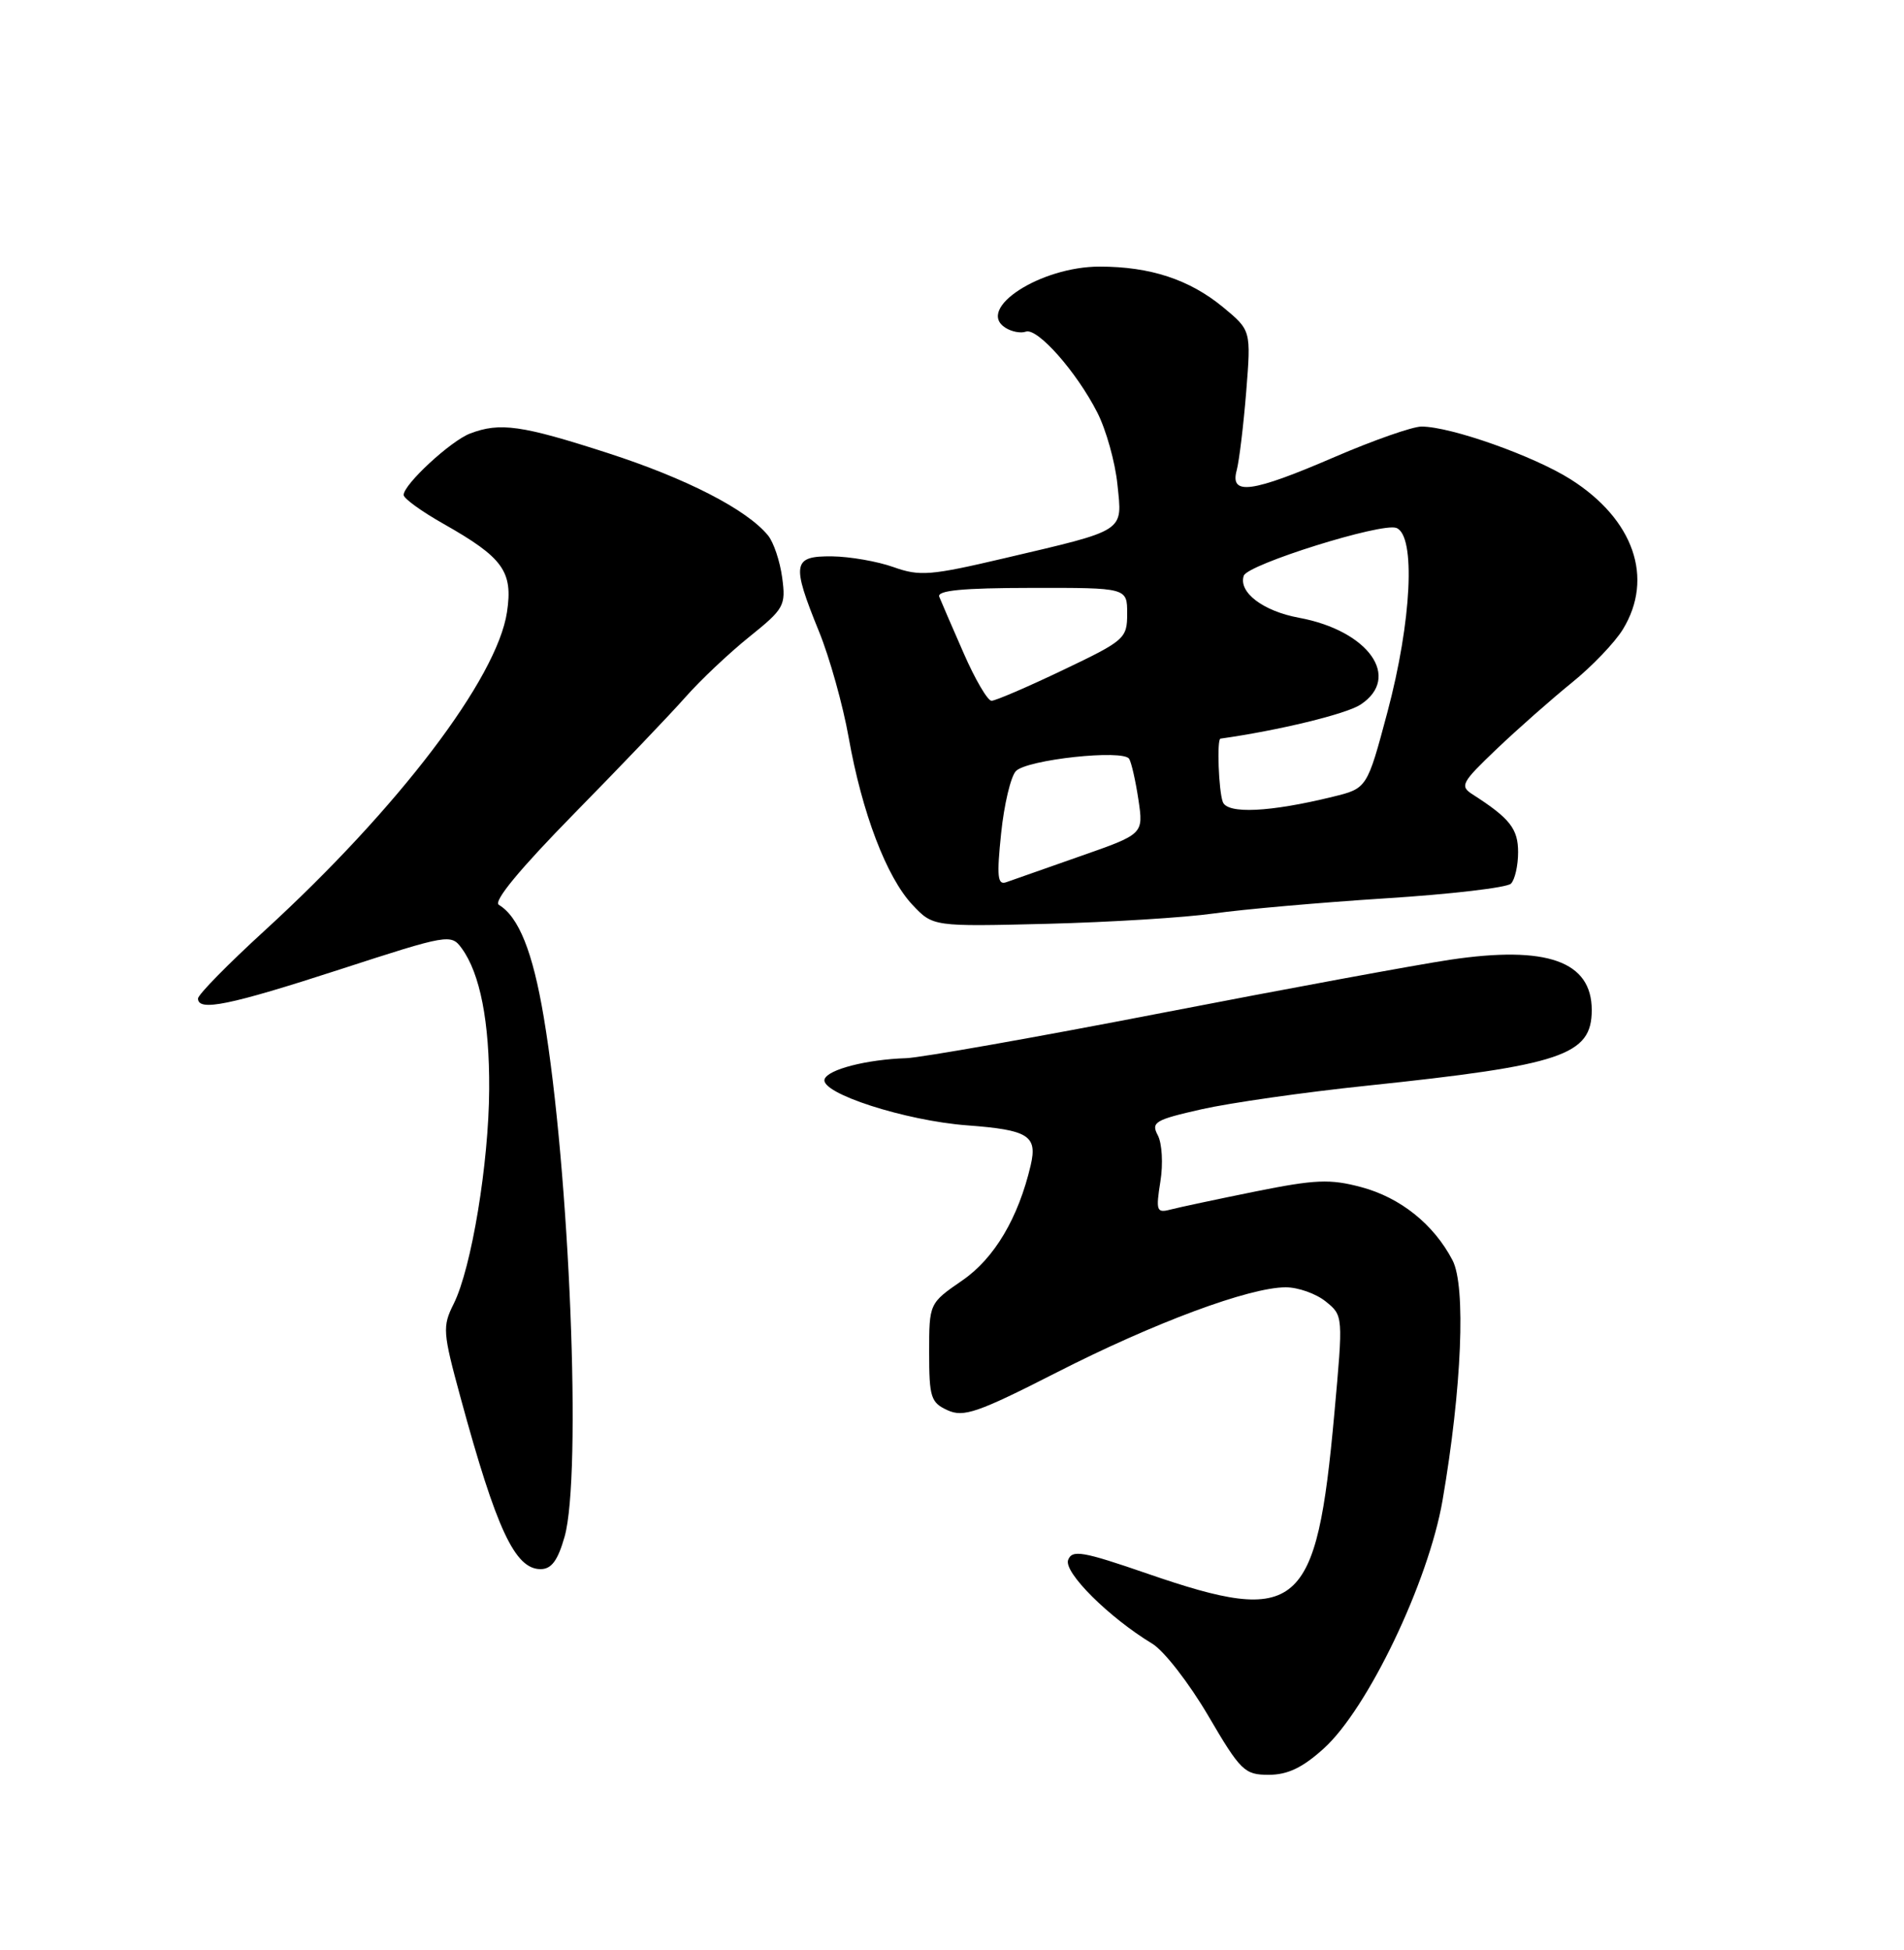 <?xml version="1.0" encoding="UTF-8" standalone="no"?>
<!DOCTYPE svg PUBLIC "-//W3C//DTD SVG 1.1//EN" "http://www.w3.org/Graphics/SVG/1.1/DTD/svg11.dtd" >
<svg xmlns="http://www.w3.org/2000/svg" xmlns:xlink="http://www.w3.org/1999/xlink" version="1.1" viewBox="0 0 250 256">
 <g >
 <path fill="currentColor"
d=" M 173.81 229.55 C 179.59 224.33 187.56 207.68 189.41 196.97 C 191.94 182.27 192.50 168.86 190.72 165.45 C 188.26 160.73 183.87 157.22 178.74 155.85 C 174.63 154.75 172.69 154.84 164.79 156.43 C 159.75 157.45 154.73 158.52 153.66 158.80 C 151.87 159.27 151.75 158.95 152.36 155.12 C 152.74 152.80 152.58 150.09 152.02 149.04 C 151.11 147.33 151.65 147.01 157.76 145.63 C 161.47 144.79 171.25 143.39 179.50 142.53 C 205.13 139.84 209.00 138.54 209.00 132.60 C 209.00 126.19 203.11 124.10 190.38 126.00 C 186.04 126.65 169.00 129.79 152.50 132.99 C 136.00 136.19 120.92 138.85 119.00 138.92 C 113.79 139.09 108.70 140.40 108.27 141.68 C 107.66 143.51 118.86 147.13 127.00 147.74 C 135.05 148.34 136.24 149.09 135.33 152.99 C 133.71 159.90 130.57 165.20 126.35 168.10 C 122.00 171.10 122.00 171.10 122.00 177.57 C 122.00 183.44 122.22 184.14 124.42 185.14 C 126.52 186.10 128.38 185.46 138.74 180.18 C 151.54 173.65 164.05 169.00 168.82 169.00 C 170.45 169.00 172.81 169.84 174.07 170.86 C 176.37 172.72 176.37 172.72 175.20 185.61 C 172.85 211.50 170.56 213.45 150.68 206.60 C 142.16 203.66 140.78 203.42 140.25 204.79 C 139.63 206.40 145.58 212.33 151.30 215.79 C 152.84 216.72 156.14 220.98 158.64 225.24 C 162.90 232.51 163.41 233.00 166.59 233.00 C 169.07 233.00 171.04 232.06 173.81 229.55 Z  M 74.13 201.75 C 76.41 193.71 74.80 153.69 71.39 133.50 C 69.95 124.94 68.11 120.36 65.50 118.79 C 64.74 118.33 68.27 114.07 75.41 106.79 C 81.51 100.58 88.08 93.70 90.02 91.50 C 91.96 89.30 95.72 85.75 98.38 83.61 C 102.97 79.92 103.20 79.51 102.70 75.82 C 102.41 73.67 101.58 71.19 100.84 70.29 C 98.04 66.88 90.14 62.82 79.78 59.47 C 68.49 55.82 65.65 55.42 61.73 56.91 C 59.18 57.88 53.00 63.59 53.00 64.98 C 53.00 65.44 55.36 67.15 58.25 68.78 C 66.07 73.21 67.37 75.02 66.57 80.35 C 65.27 89.06 52.28 106.13 34.75 122.17 C 29.94 126.57 26.00 130.58 26.00 131.09 C 26.00 132.82 30.12 131.98 44.63 127.27 C 58.85 122.65 59.23 122.59 60.62 124.49 C 63.04 127.80 64.28 134.14 64.23 143.00 C 64.18 152.74 61.91 166.46 59.58 171.15 C 58.07 174.16 58.13 174.88 60.48 183.51 C 65.19 200.81 67.62 206.00 70.98 206.00 C 72.41 206.00 73.24 204.87 74.13 201.75 Z  M 159.40 119.92 C 163.20 119.38 173.31 118.49 181.87 117.94 C 190.44 117.40 197.87 116.53 198.39 116.01 C 198.91 115.49 199.33 113.63 199.33 111.88 C 199.33 108.80 198.25 107.43 193.37 104.30 C 191.64 103.20 191.88 102.75 196.55 98.30 C 199.32 95.66 203.75 91.76 206.39 89.62 C 209.03 87.49 212.04 84.34 213.09 82.62 C 217.20 75.89 214.52 68.19 206.25 62.94 C 201.39 59.86 190.49 56.00 186.64 56.00 C 185.47 56.00 180.33 57.80 175.23 60.00 C 164.36 64.69 161.47 65.09 162.38 61.75 C 162.71 60.51 163.27 55.87 163.63 51.43 C 164.27 43.37 164.27 43.37 160.58 40.32 C 156.17 36.69 151.02 35.00 144.38 35.00 C 136.63 35.00 128.10 40.52 132.00 43.02 C 132.82 43.55 134.04 43.78 134.69 43.54 C 136.21 42.99 141.35 48.80 144.08 54.16 C 145.23 56.41 146.42 60.65 146.72 63.59 C 147.37 69.90 147.99 69.50 131.82 73.30 C 122.19 75.56 120.76 75.68 117.32 74.45 C 115.22 73.70 111.59 73.07 109.25 73.04 C 104.07 72.99 103.90 73.96 107.53 82.89 C 108.93 86.32 110.68 92.58 111.43 96.81 C 113.19 106.72 116.40 115.15 119.80 118.78 C 122.50 121.65 122.50 121.65 137.50 121.28 C 145.75 121.07 155.61 120.46 159.40 119.92 Z  M 131.45 109.41 C 131.84 105.61 132.72 101.93 133.39 101.23 C 134.84 99.72 147.48 98.35 148.26 99.62 C 148.56 100.10 149.11 102.53 149.48 105.00 C 150.15 109.50 150.15 109.50 141.82 112.41 C 137.25 114.02 132.88 115.55 132.12 115.82 C 130.98 116.23 130.86 115.08 131.45 109.41 Z  M 160.56 105.29 C 160.01 103.86 159.76 97.03 160.25 96.97 C 167.86 95.90 176.73 93.75 178.63 92.51 C 184.06 88.95 179.71 82.79 170.55 81.10 C 165.84 80.23 162.58 77.75 163.31 75.58 C 163.80 74.10 181.44 68.57 183.35 69.31 C 185.91 70.29 185.36 81.54 182.17 93.50 C 179.50 103.50 179.50 103.50 175.00 104.60 C 166.73 106.63 161.17 106.89 160.56 105.29 Z  M 126.53 85.75 C 125.02 82.31 123.58 78.98 123.33 78.35 C 122.99 77.52 126.36 77.19 135.43 77.18 C 148.00 77.16 148.00 77.16 148.00 80.55 C 148.00 83.82 147.70 84.09 139.56 87.97 C 134.92 90.19 130.70 92.00 130.19 92.00 C 129.68 92.00 128.03 89.19 126.53 85.75 Z "/>
</g>
</svg>